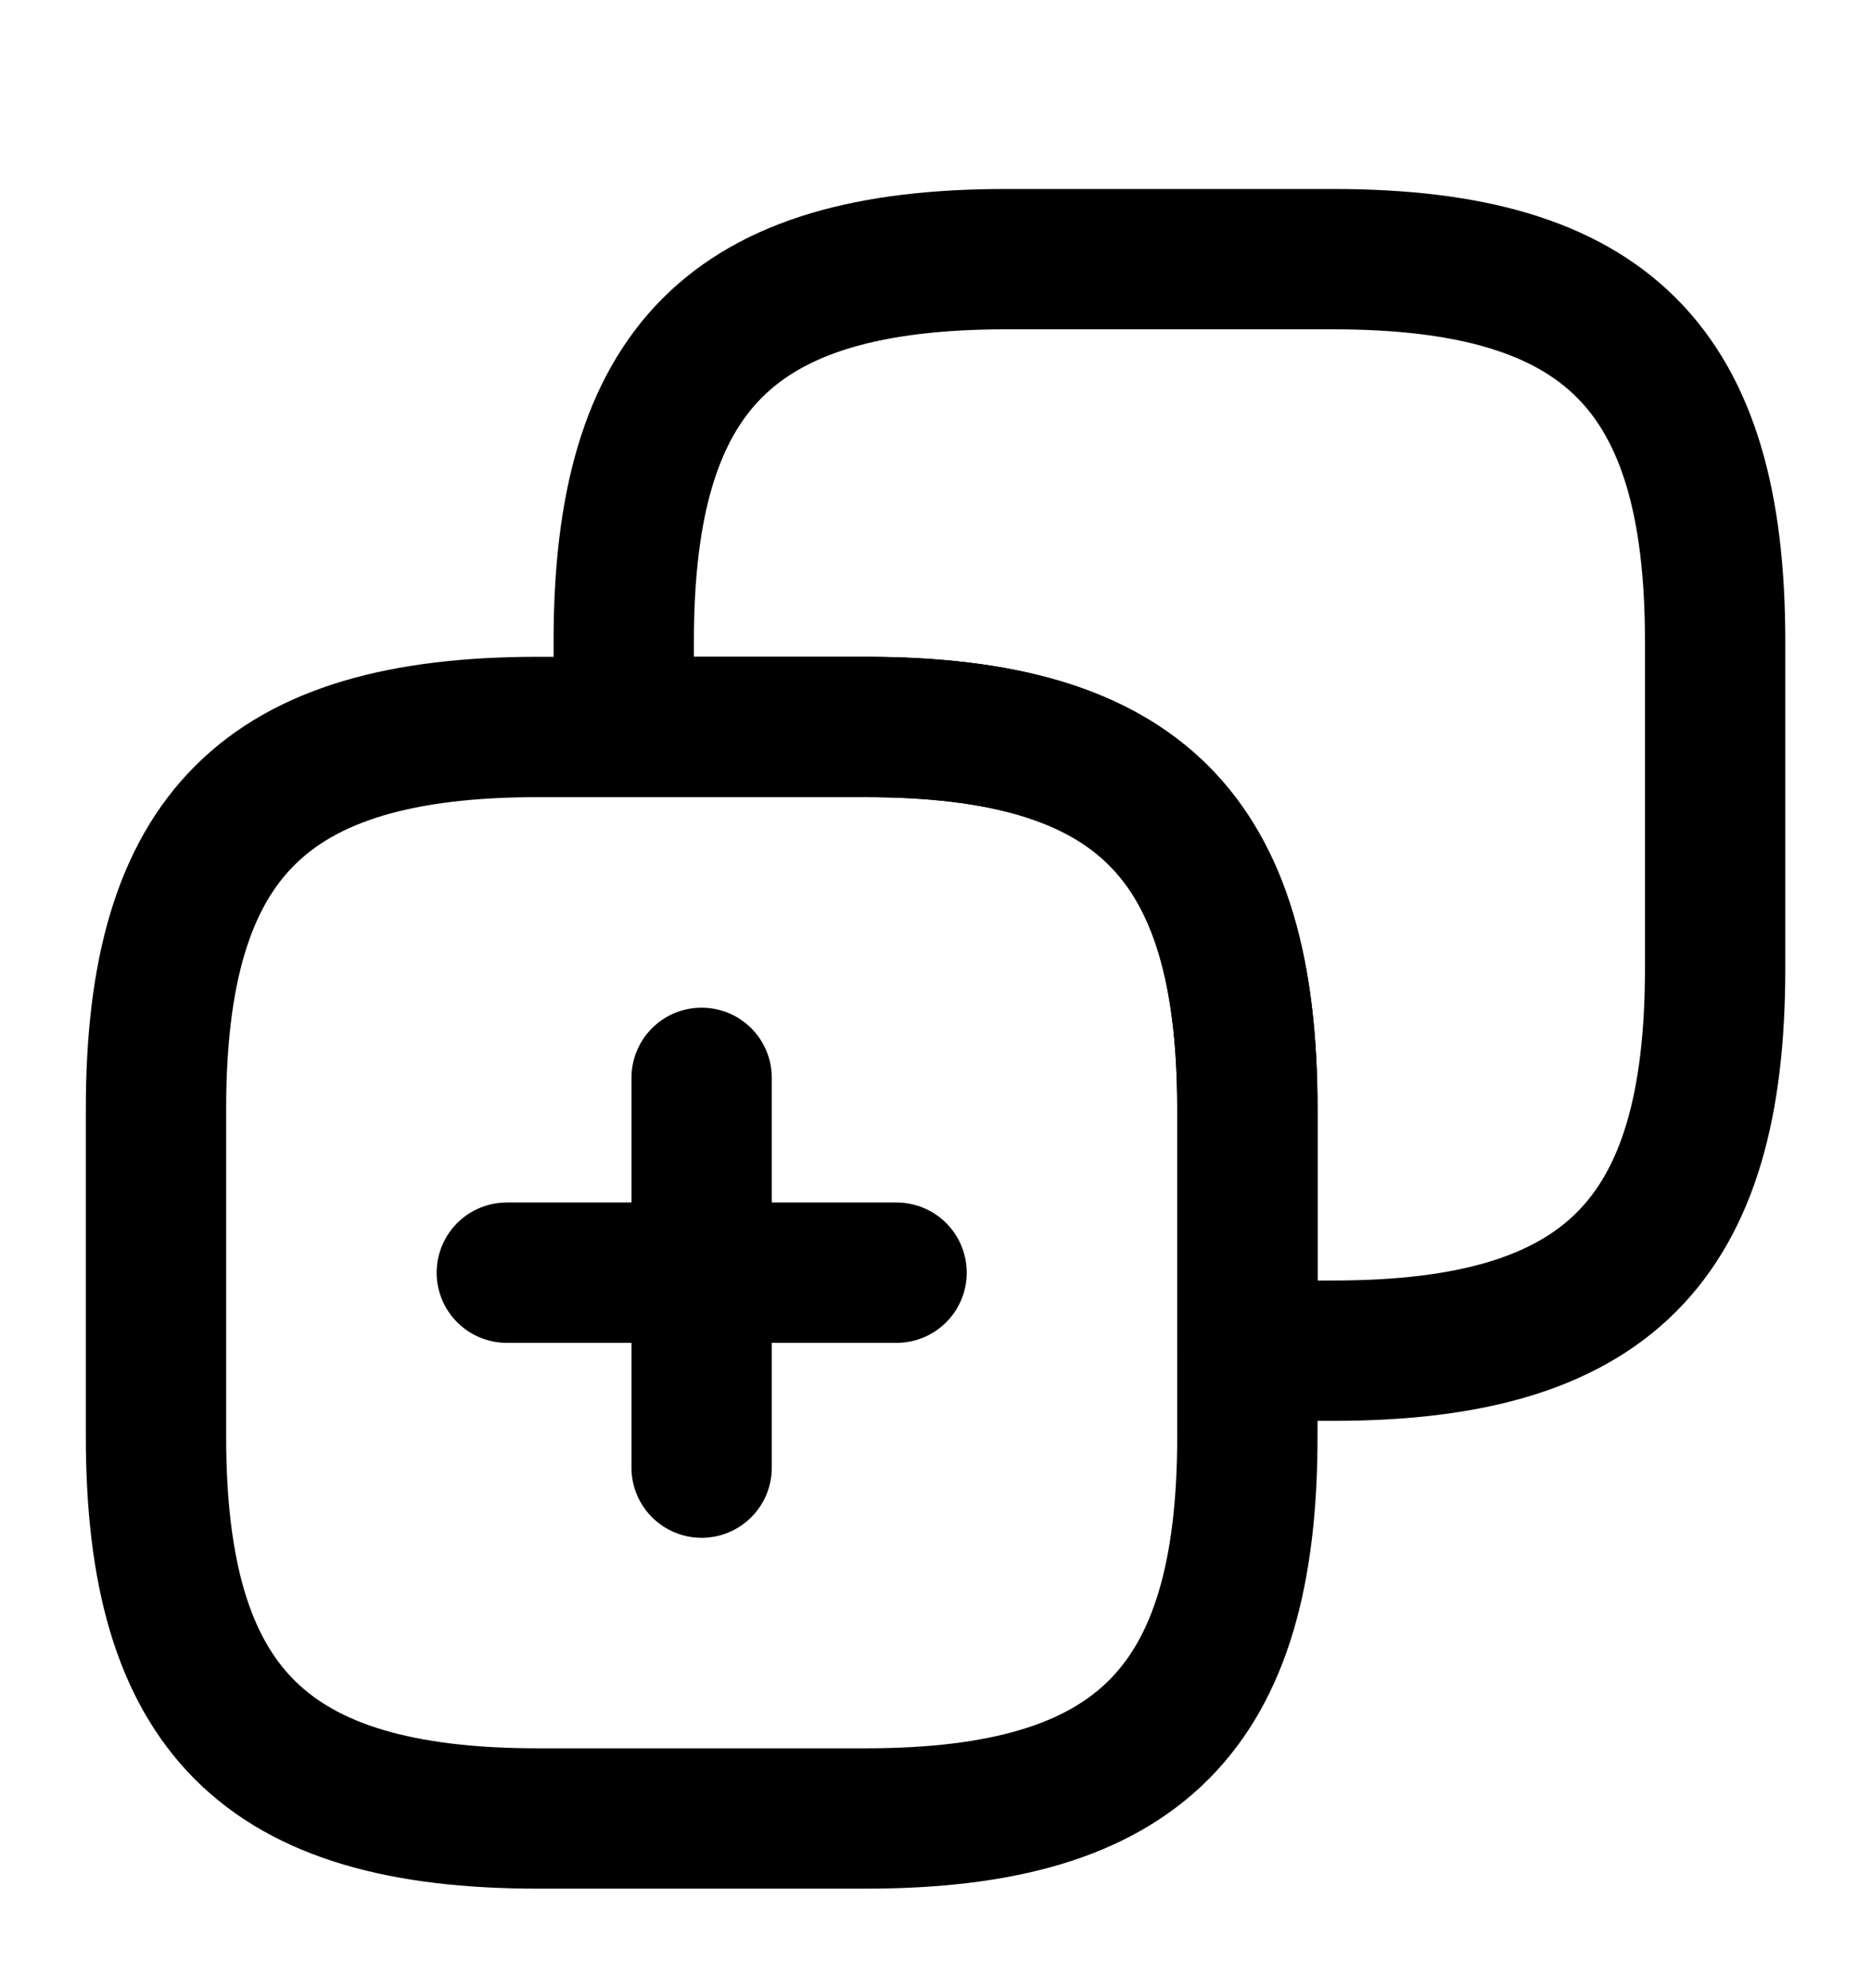 <svg width="16" height="17" viewBox="0 0 16 17" fill="none" xmlns="http://www.w3.org/2000/svg">
<path d="M10.667 9.482V12.283C10.667 14.616 9.734 15.549 7.401 15.549H4.601C2.267 15.549 1.334 14.616 1.334 12.283V9.482C1.334 7.149 2.267 6.216 4.601 6.216H7.401C9.734 6.216 10.667 7.149 10.667 9.482Z" stroke="currentColor" stroke-width="1.2" stroke-linecap="round" stroke-linejoin="round"/>
<path d="M4.334 10.882H7.667" stroke="currentColor" stroke-width="1.2" stroke-linecap="round" stroke-linejoin="round"/>
<path d="M6 12.549V9.216" stroke="currentColor" stroke-width="1.2" stroke-linecap="round" stroke-linejoin="round"/>
<path d="M14.667 5.482V8.282C14.667 10.616 13.734 11.549 11.401 11.549H10.667V9.482C10.667 7.149 9.734 6.216 7.401 6.216H5.334V5.482C5.334 3.149 6.267 2.216 8.601 2.216H11.401C13.734 2.216 14.667 3.149 14.667 5.482Z" stroke="currentColor" stroke-width="1.2" stroke-linecap="round" stroke-linejoin="round"/>
</svg>
